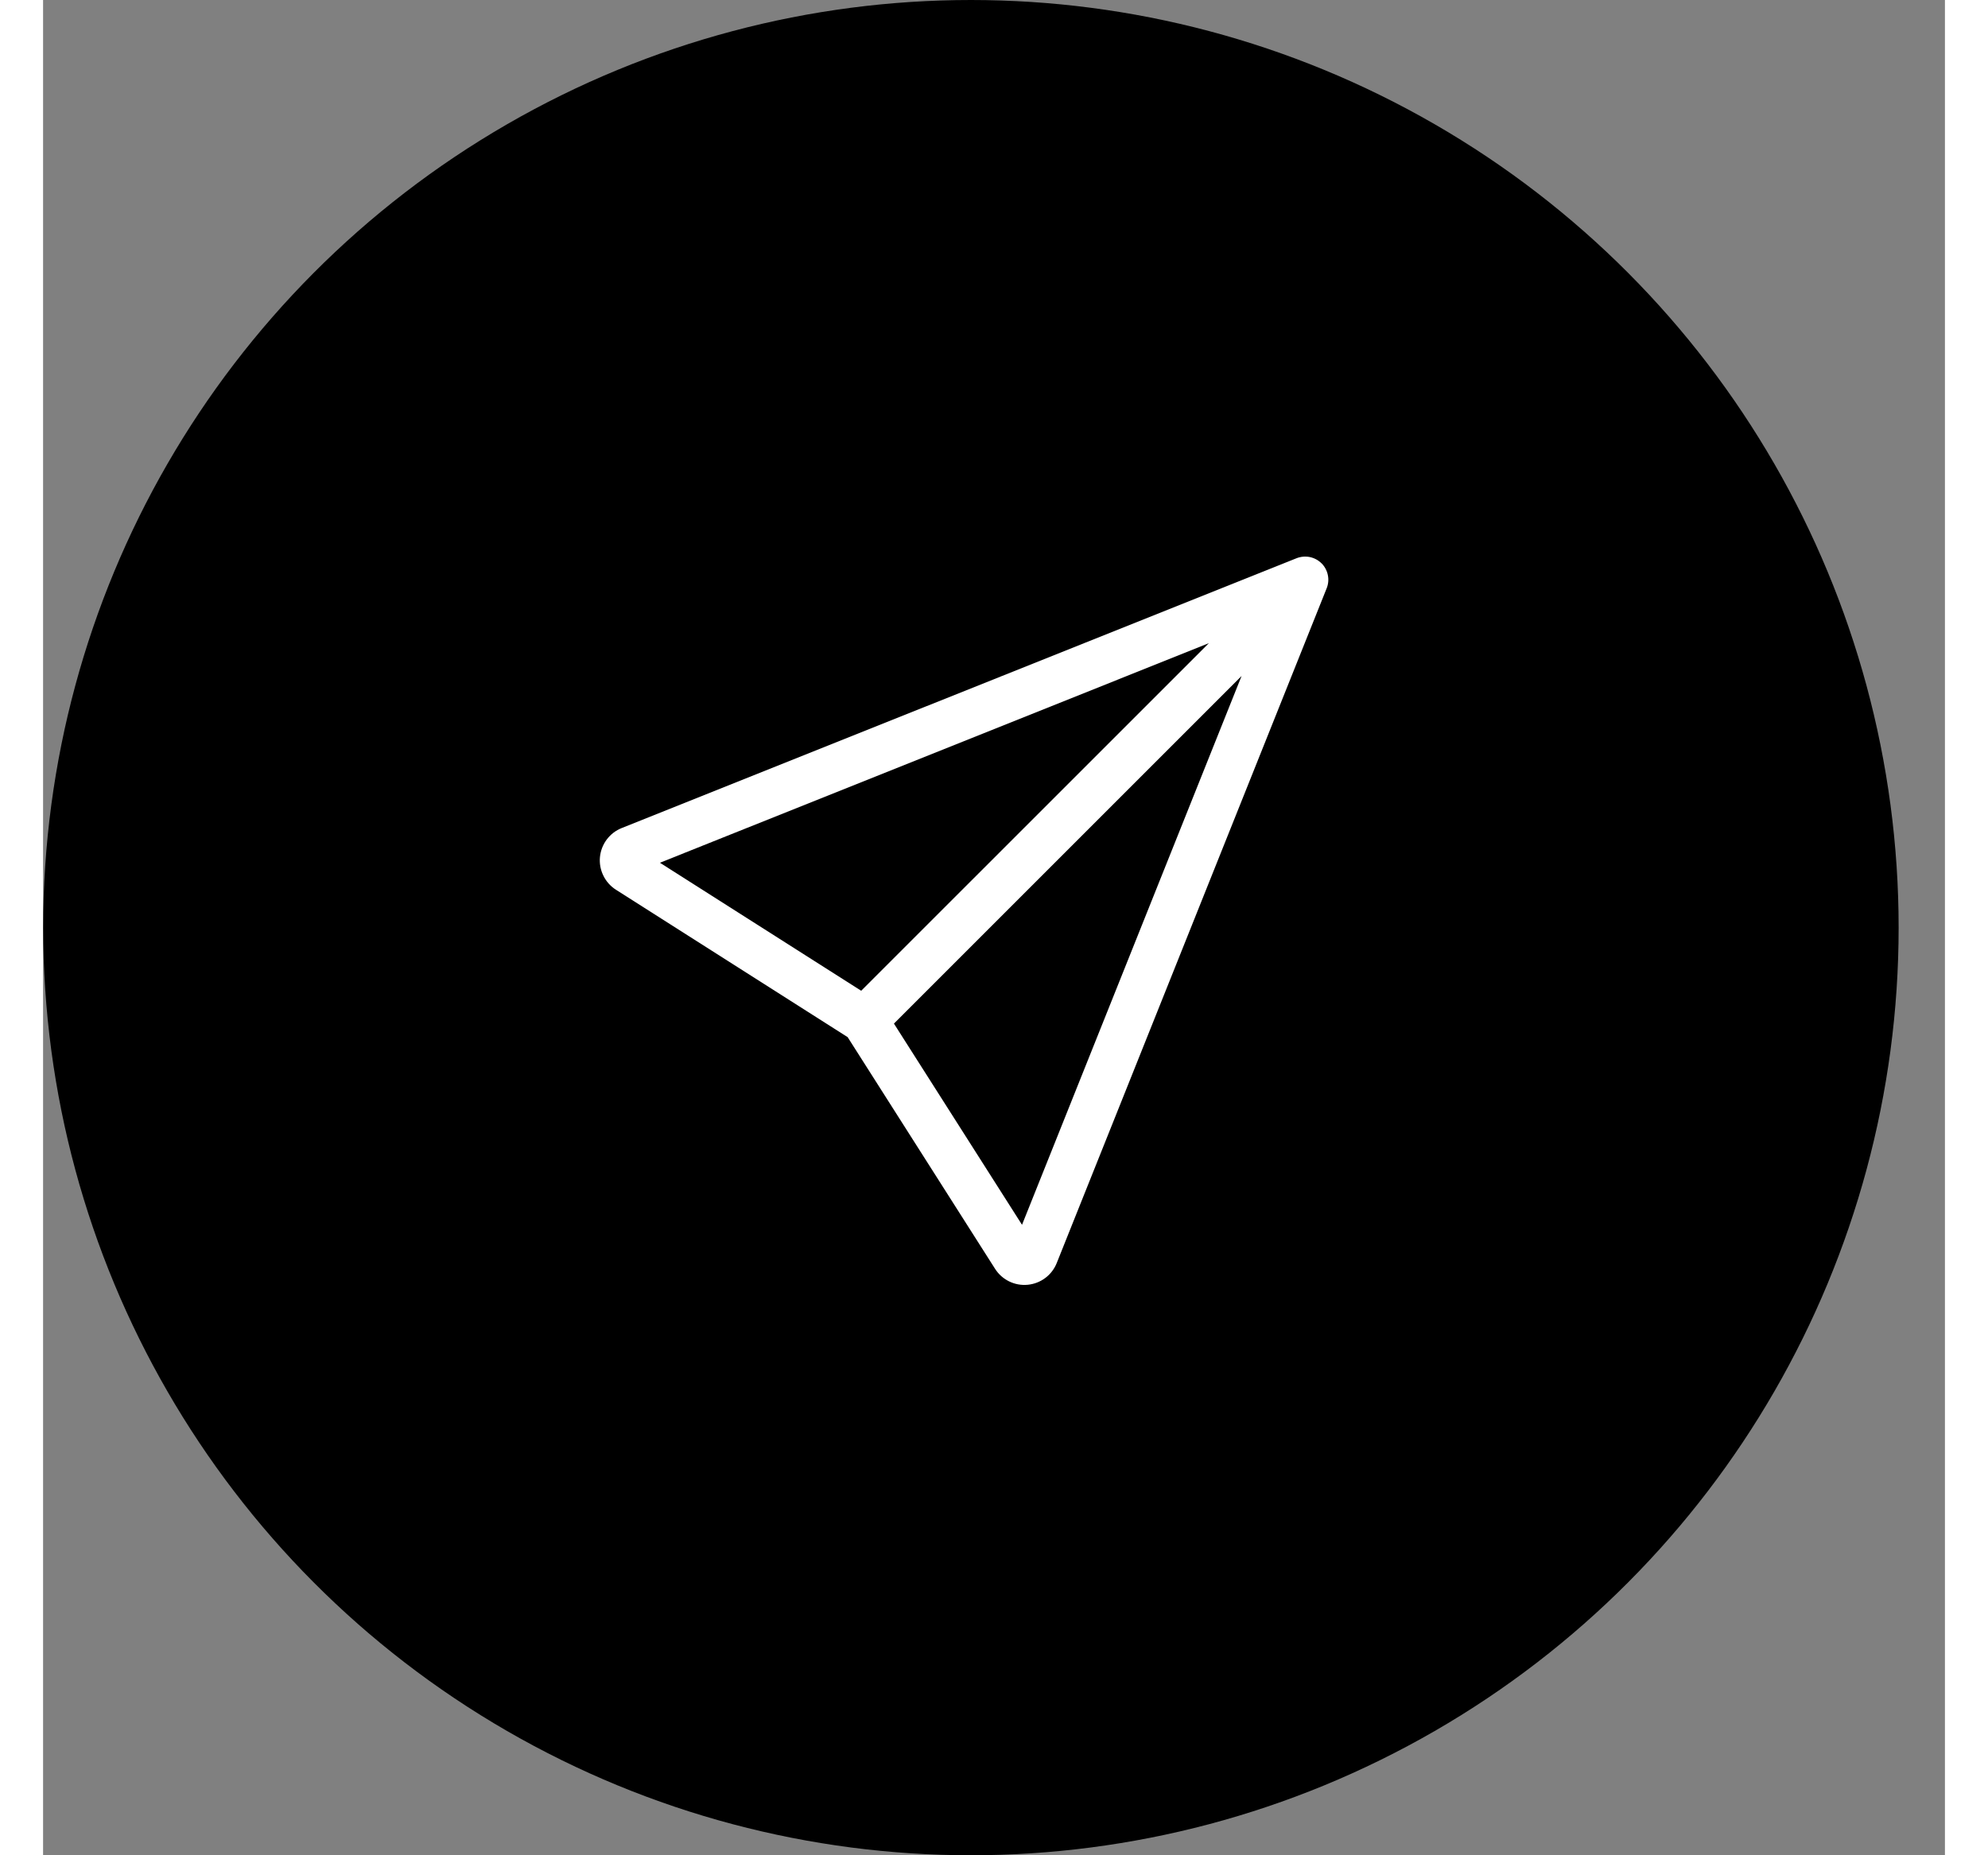 <svg width="45" height="42" viewBox="0 0 41 40" fill="none" xmlns="http://www.w3.org/2000/svg">
<rect x="0" y="0" width="41" height="40" fill="#808080" stroke="none"/>
<circle cx="20.002" cy="20" r="20" fill="black"/>
<path d="M27.561 12.145C27.63 12.214 27.678 12.303 27.697 12.399C27.717 12.495 27.708 12.594 27.671 12.685L21.852 27.232C21.801 27.36 21.715 27.472 21.605 27.554C21.494 27.637 21.363 27.687 21.226 27.7C21.088 27.713 20.95 27.688 20.826 27.627C20.702 27.566 20.597 27.473 20.523 27.356L17.345 22.361L12.35 19.183C12.233 19.109 12.14 19.004 12.079 18.88C12.018 18.756 11.992 18.618 12.005 18.48C12.018 18.343 12.069 18.211 12.151 18.101C12.234 17.99 12.346 17.904 12.474 17.853L27.021 12.036C27.112 12 27.212 11.991 27.308 12.01C27.404 12.03 27.492 12.077 27.561 12.146V12.145ZM18.343 22.069L21.104 26.407L25.837 14.575L18.343 22.069ZM25.13 13.868L13.298 18.601L17.637 21.361L25.131 13.868H25.13Z" fill="white"/>
</svg>